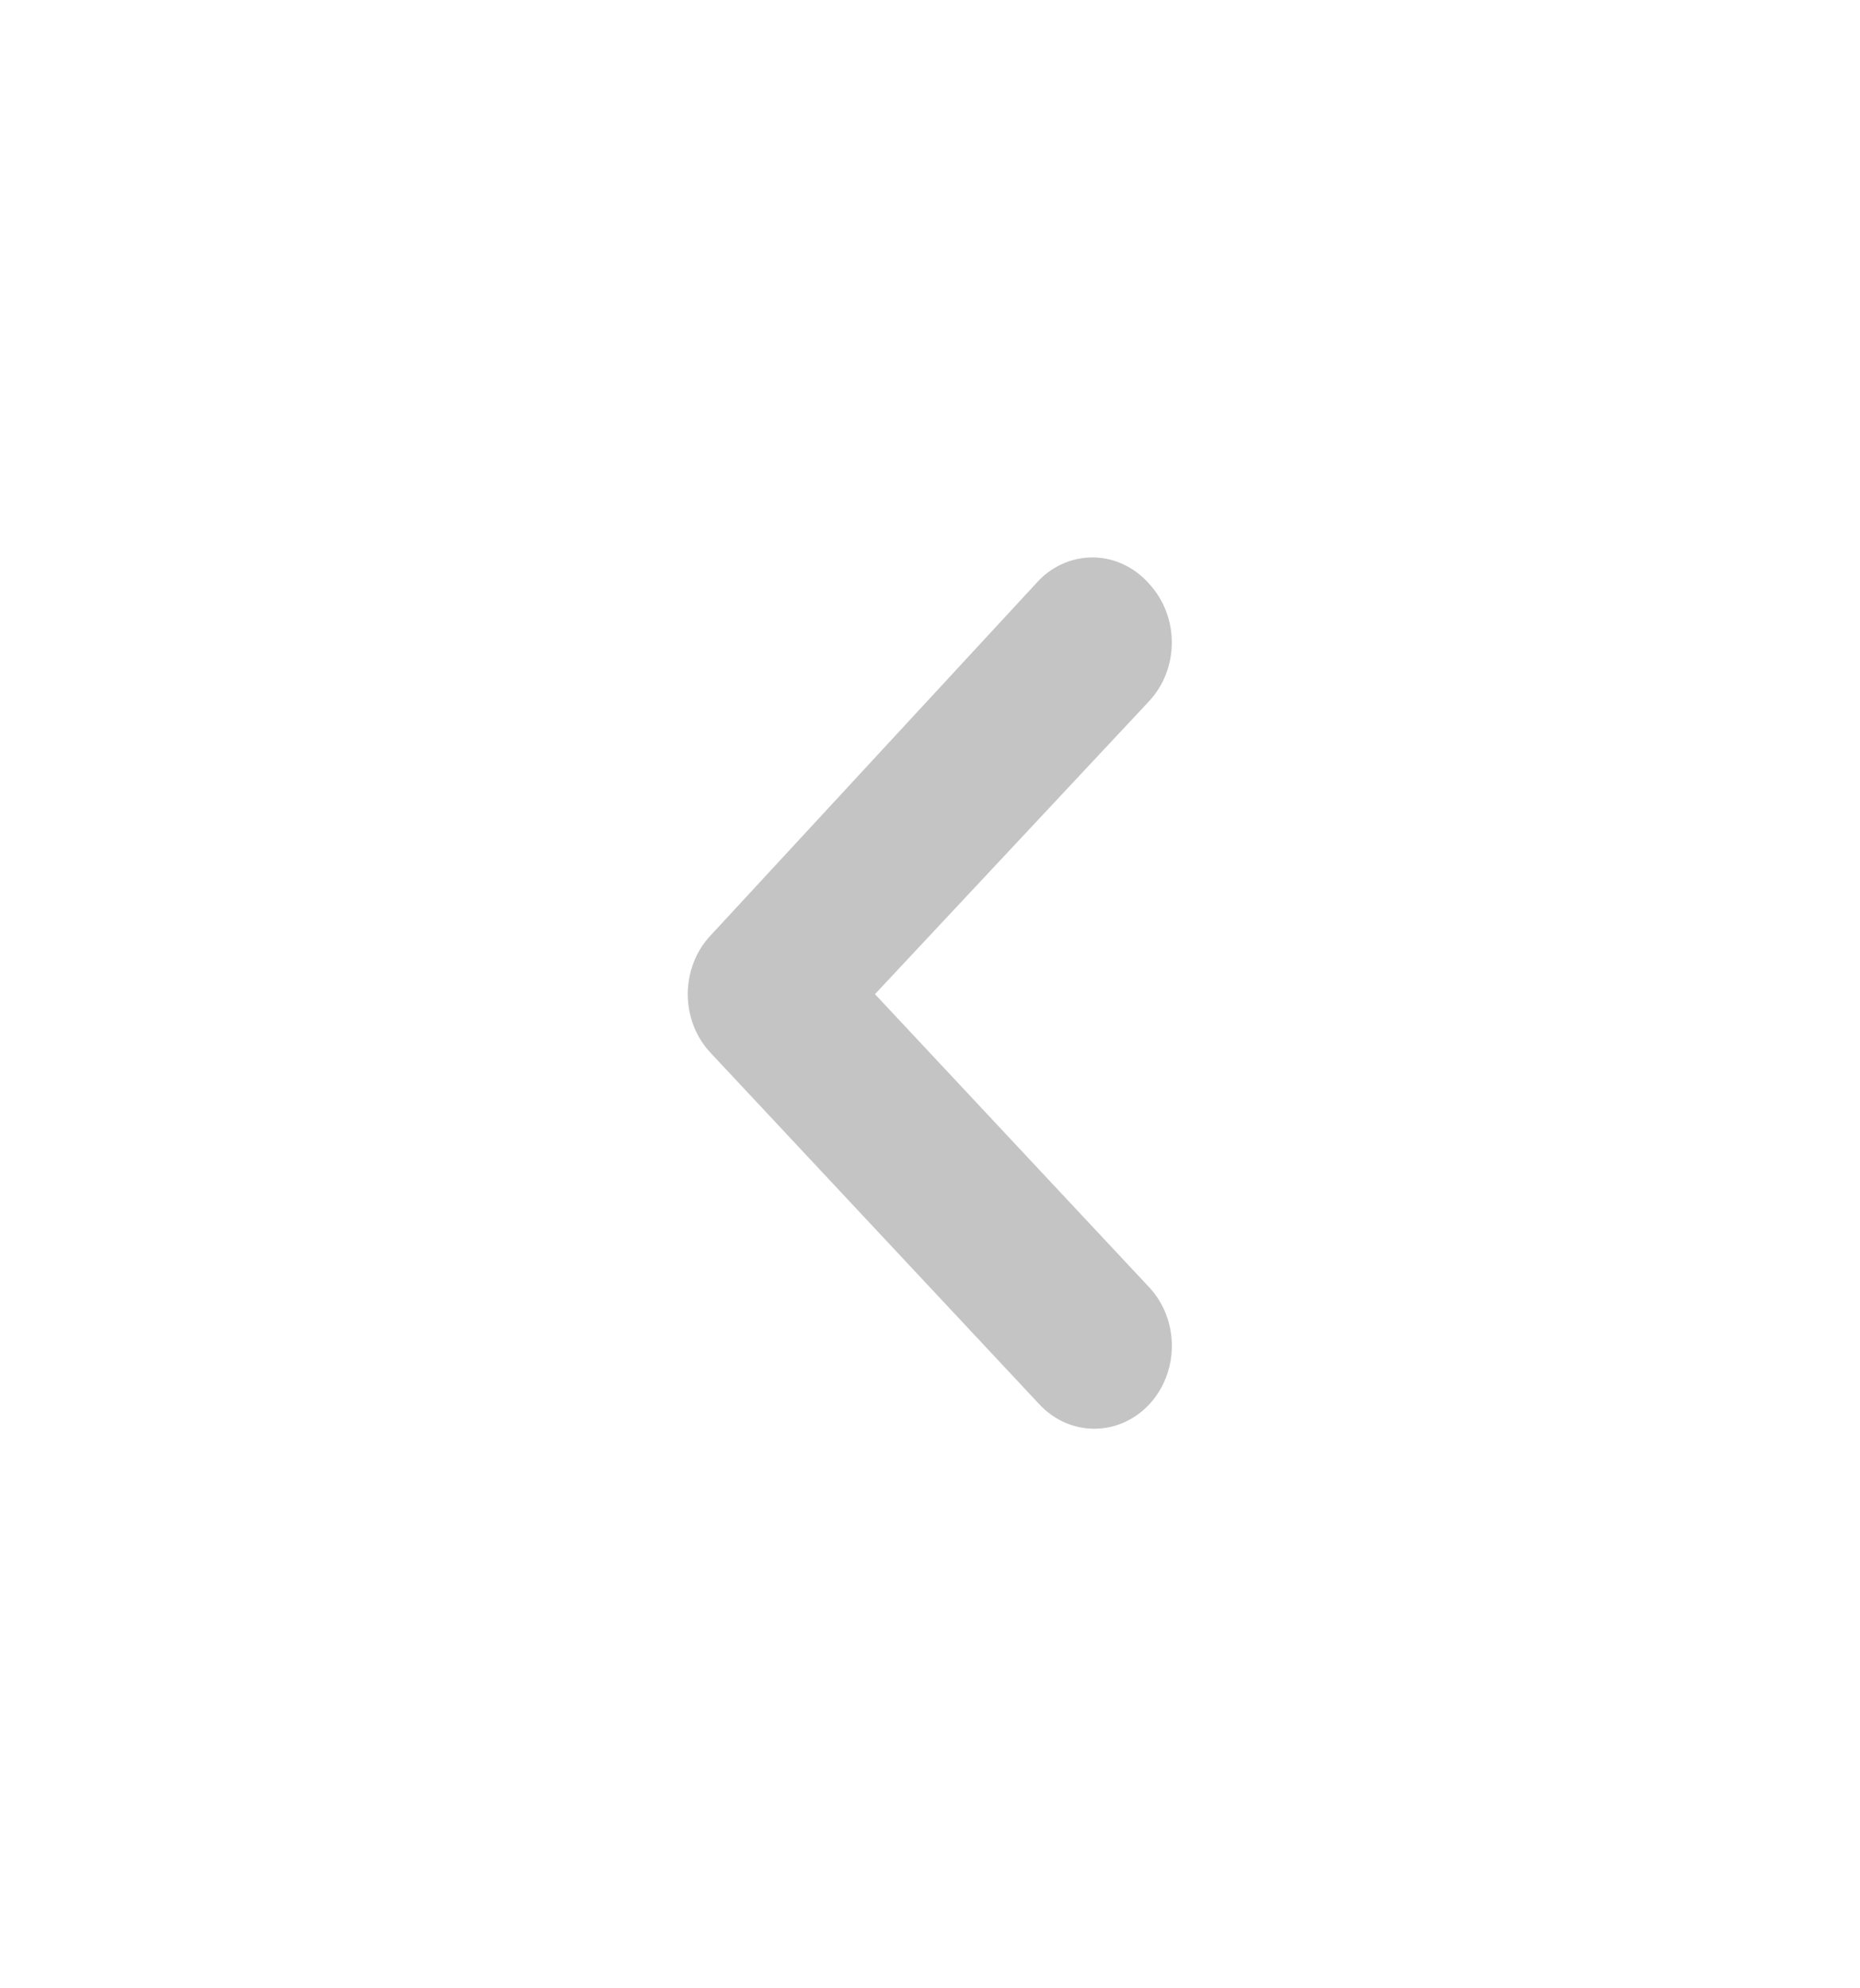 <svg width="29" height="31" viewBox="0 0 29 31" fill="none" xmlns="http://www.w3.org/2000/svg">
<path d="M16.204 9.042L11.081 14.583C10.967 14.703 10.877 14.846 10.816 15.003C10.755 15.161 10.723 15.329 10.723 15.5C10.723 15.671 10.755 15.839 10.816 15.997C10.877 16.154 10.967 16.297 11.081 16.417L16.204 21.894C16.316 22.015 16.45 22.111 16.597 22.177C16.744 22.242 16.902 22.276 17.062 22.276C17.221 22.276 17.379 22.242 17.526 22.177C17.674 22.111 17.807 22.015 17.92 21.894C18.145 21.652 18.271 21.324 18.271 20.983C18.271 20.642 18.145 20.315 17.92 20.073L13.642 15.5L17.92 10.928C18.143 10.687 18.269 10.362 18.27 10.023C18.271 9.853 18.241 9.685 18.18 9.528C18.12 9.37 18.032 9.227 17.92 9.106C17.811 8.981 17.681 8.88 17.536 8.809C17.391 8.737 17.234 8.698 17.074 8.692C16.915 8.686 16.756 8.713 16.606 8.774C16.457 8.834 16.32 8.925 16.204 9.042Z" fill="#C4C4C4"/>
</svg>
